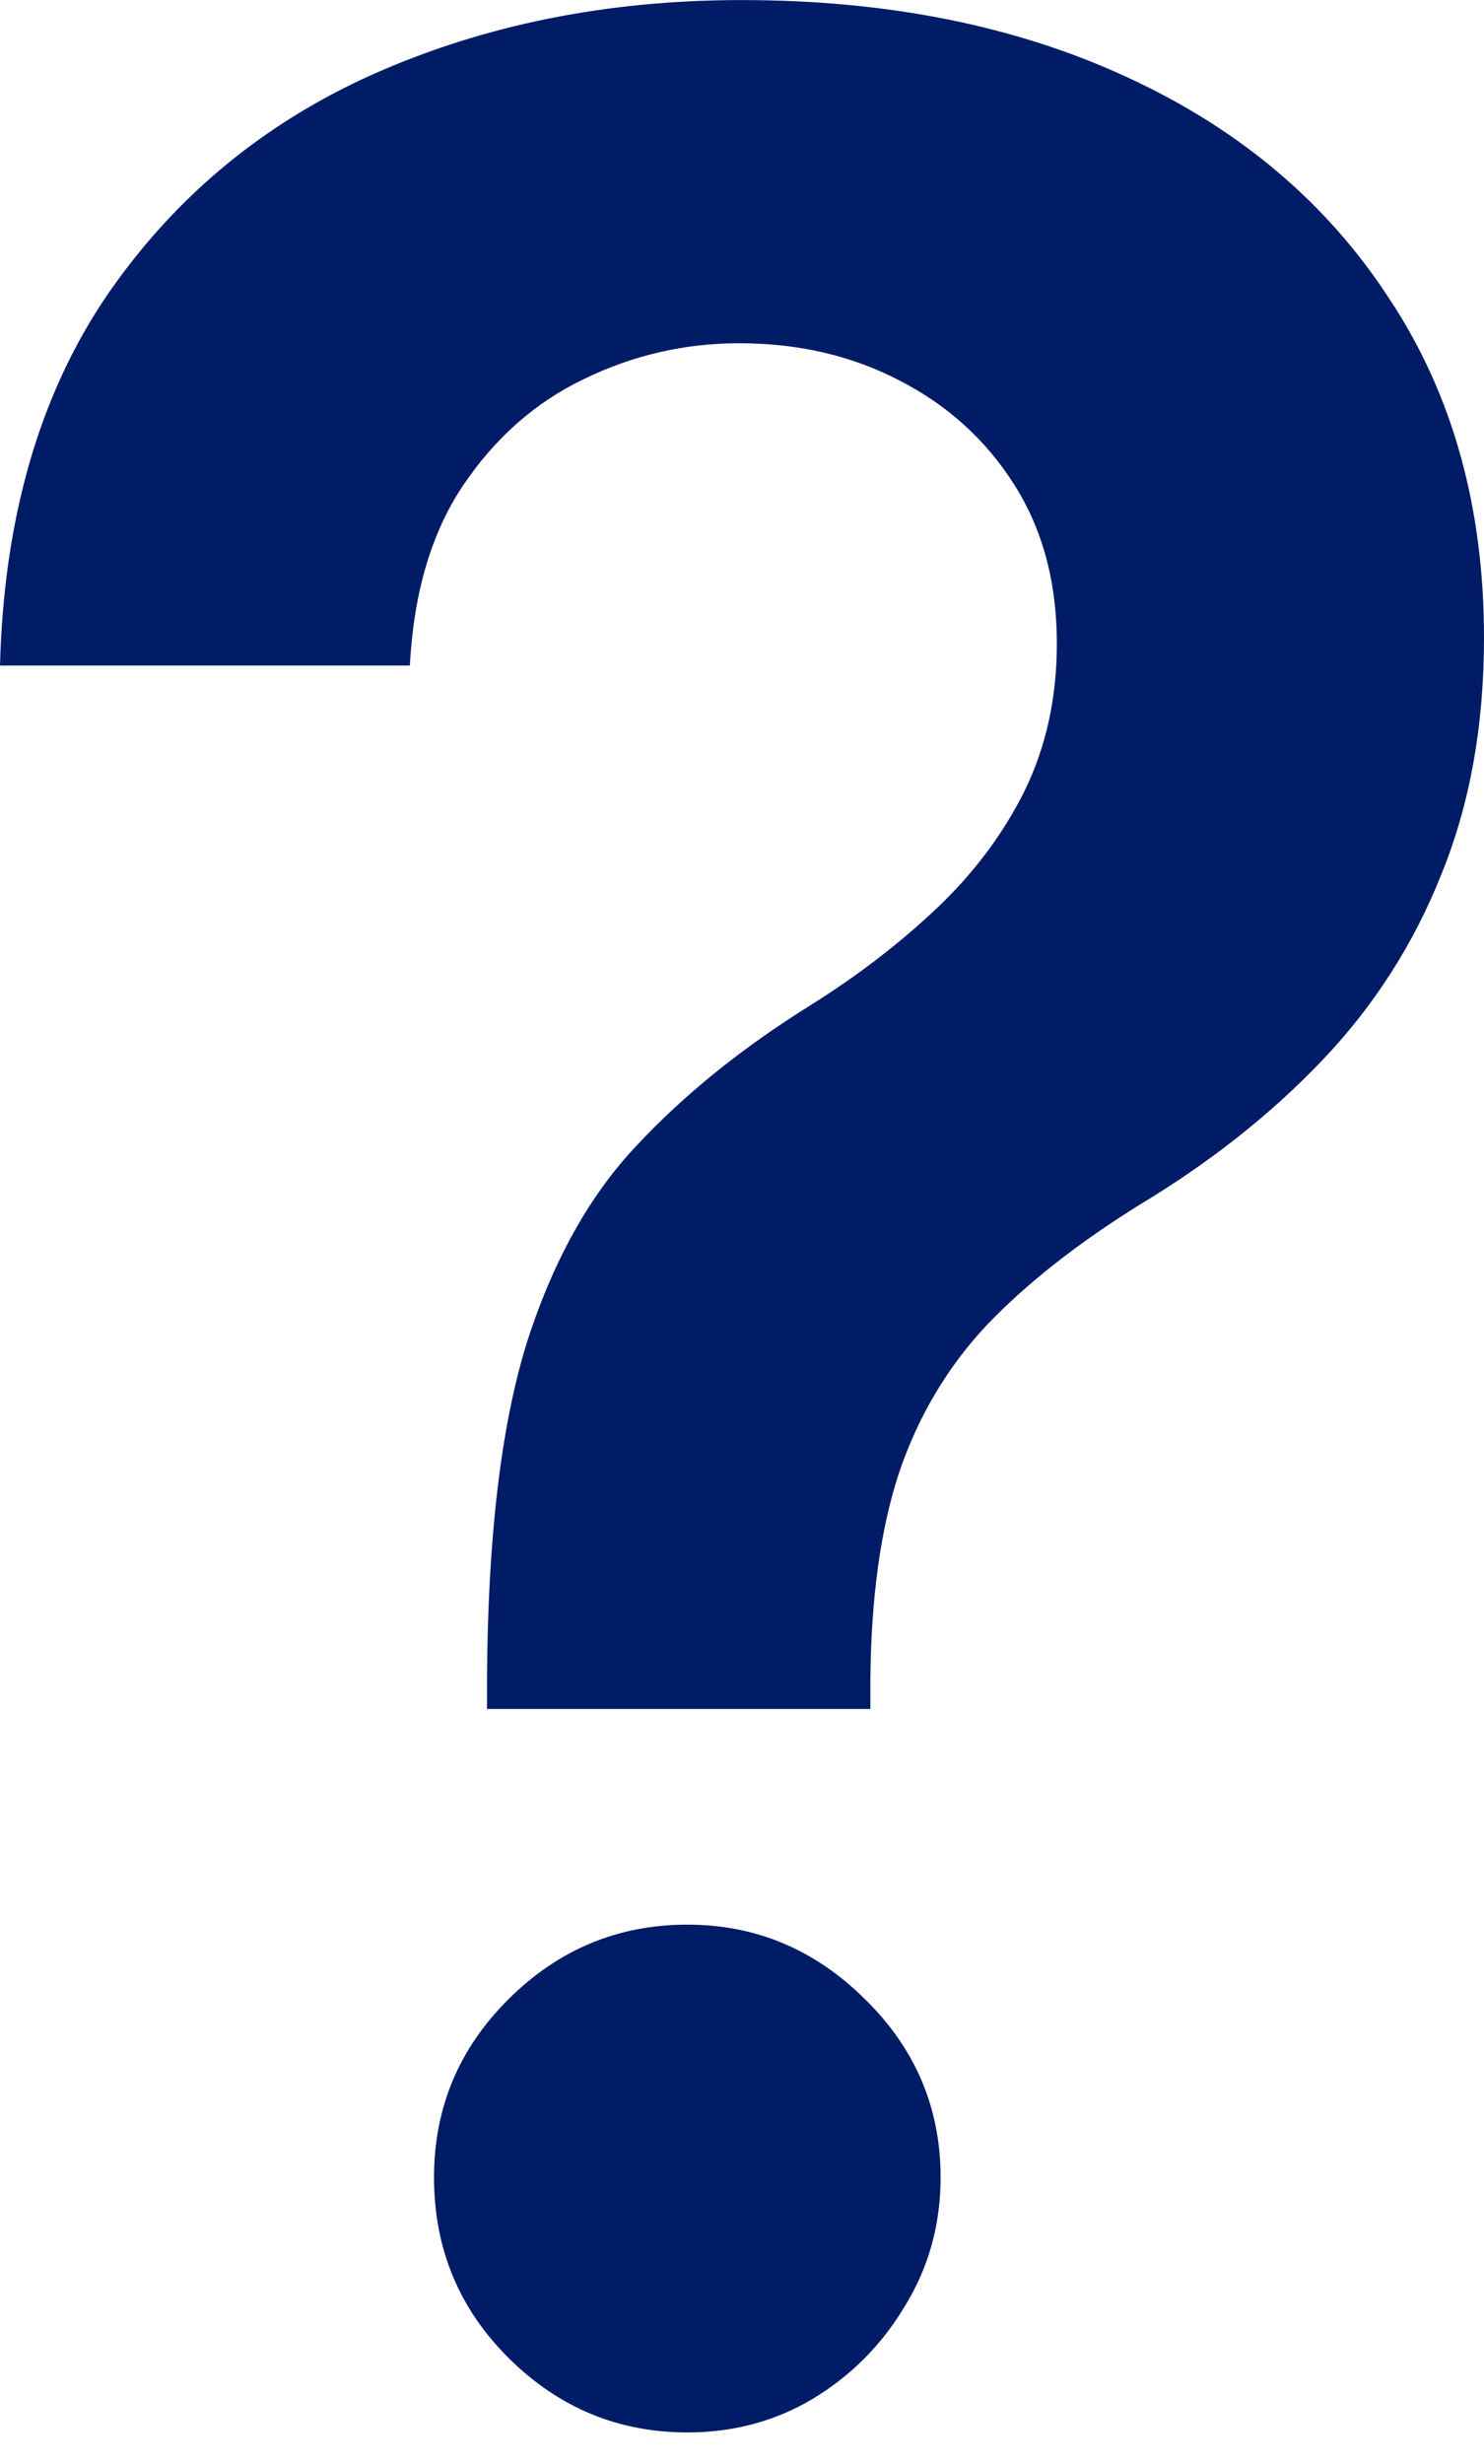 <svg width="47" height="78" viewBox="0 0 47 78" fill="none" xmlns="http://www.w3.org/2000/svg">
<path d="M15.424 54.1V53.146C15.448 48.717 15.861 45.194 16.663 42.576C17.49 39.958 18.657 37.854 20.164 36.263C21.671 34.648 23.506 33.168 25.669 31.822C27.152 30.892 28.477 29.877 29.644 28.776C30.835 27.651 31.771 26.403 32.452 25.032C33.132 23.638 33.472 22.084 33.472 20.371C33.472 18.438 33.023 16.762 32.123 15.343C31.224 13.924 30.009 12.823 28.477 12.04C26.97 11.257 25.281 10.866 23.409 10.866C21.683 10.866 20.042 11.245 18.486 12.003C16.955 12.737 15.679 13.863 14.658 15.38C13.661 16.872 13.102 18.769 12.981 21.069H0C0.122 16.42 1.24 12.529 3.355 9.398C5.494 6.266 8.313 3.917 11.814 2.351C15.338 0.785 19.228 0.002 23.482 0.002C28.125 0.002 32.208 0.822 35.733 2.461C39.282 4.1 42.041 6.437 44.01 9.471C46.003 12.48 47 16.053 47 20.188C47 22.977 46.55 25.473 45.651 27.675C44.776 29.877 43.524 31.834 41.895 33.547C40.267 35.26 38.334 36.789 36.098 38.135C34.129 39.358 32.512 40.631 31.248 41.952C30.009 43.273 29.085 44.827 28.477 46.613C27.894 48.375 27.59 50.552 27.566 53.146V54.1H15.424ZM21.768 77.002C19.58 77.002 17.696 76.219 16.116 74.653C14.536 73.087 13.746 71.179 13.746 68.928C13.746 66.725 14.536 64.841 16.116 63.276C17.696 61.71 19.58 60.927 21.768 60.927C23.931 60.927 25.803 61.71 27.383 63.276C28.988 64.841 29.79 66.725 29.79 68.928C29.79 70.42 29.413 71.778 28.659 73.001C27.93 74.225 26.958 75.204 25.742 75.938C24.551 76.647 23.227 77.002 21.768 77.002Z" fill="#001C66"/>
</svg>

